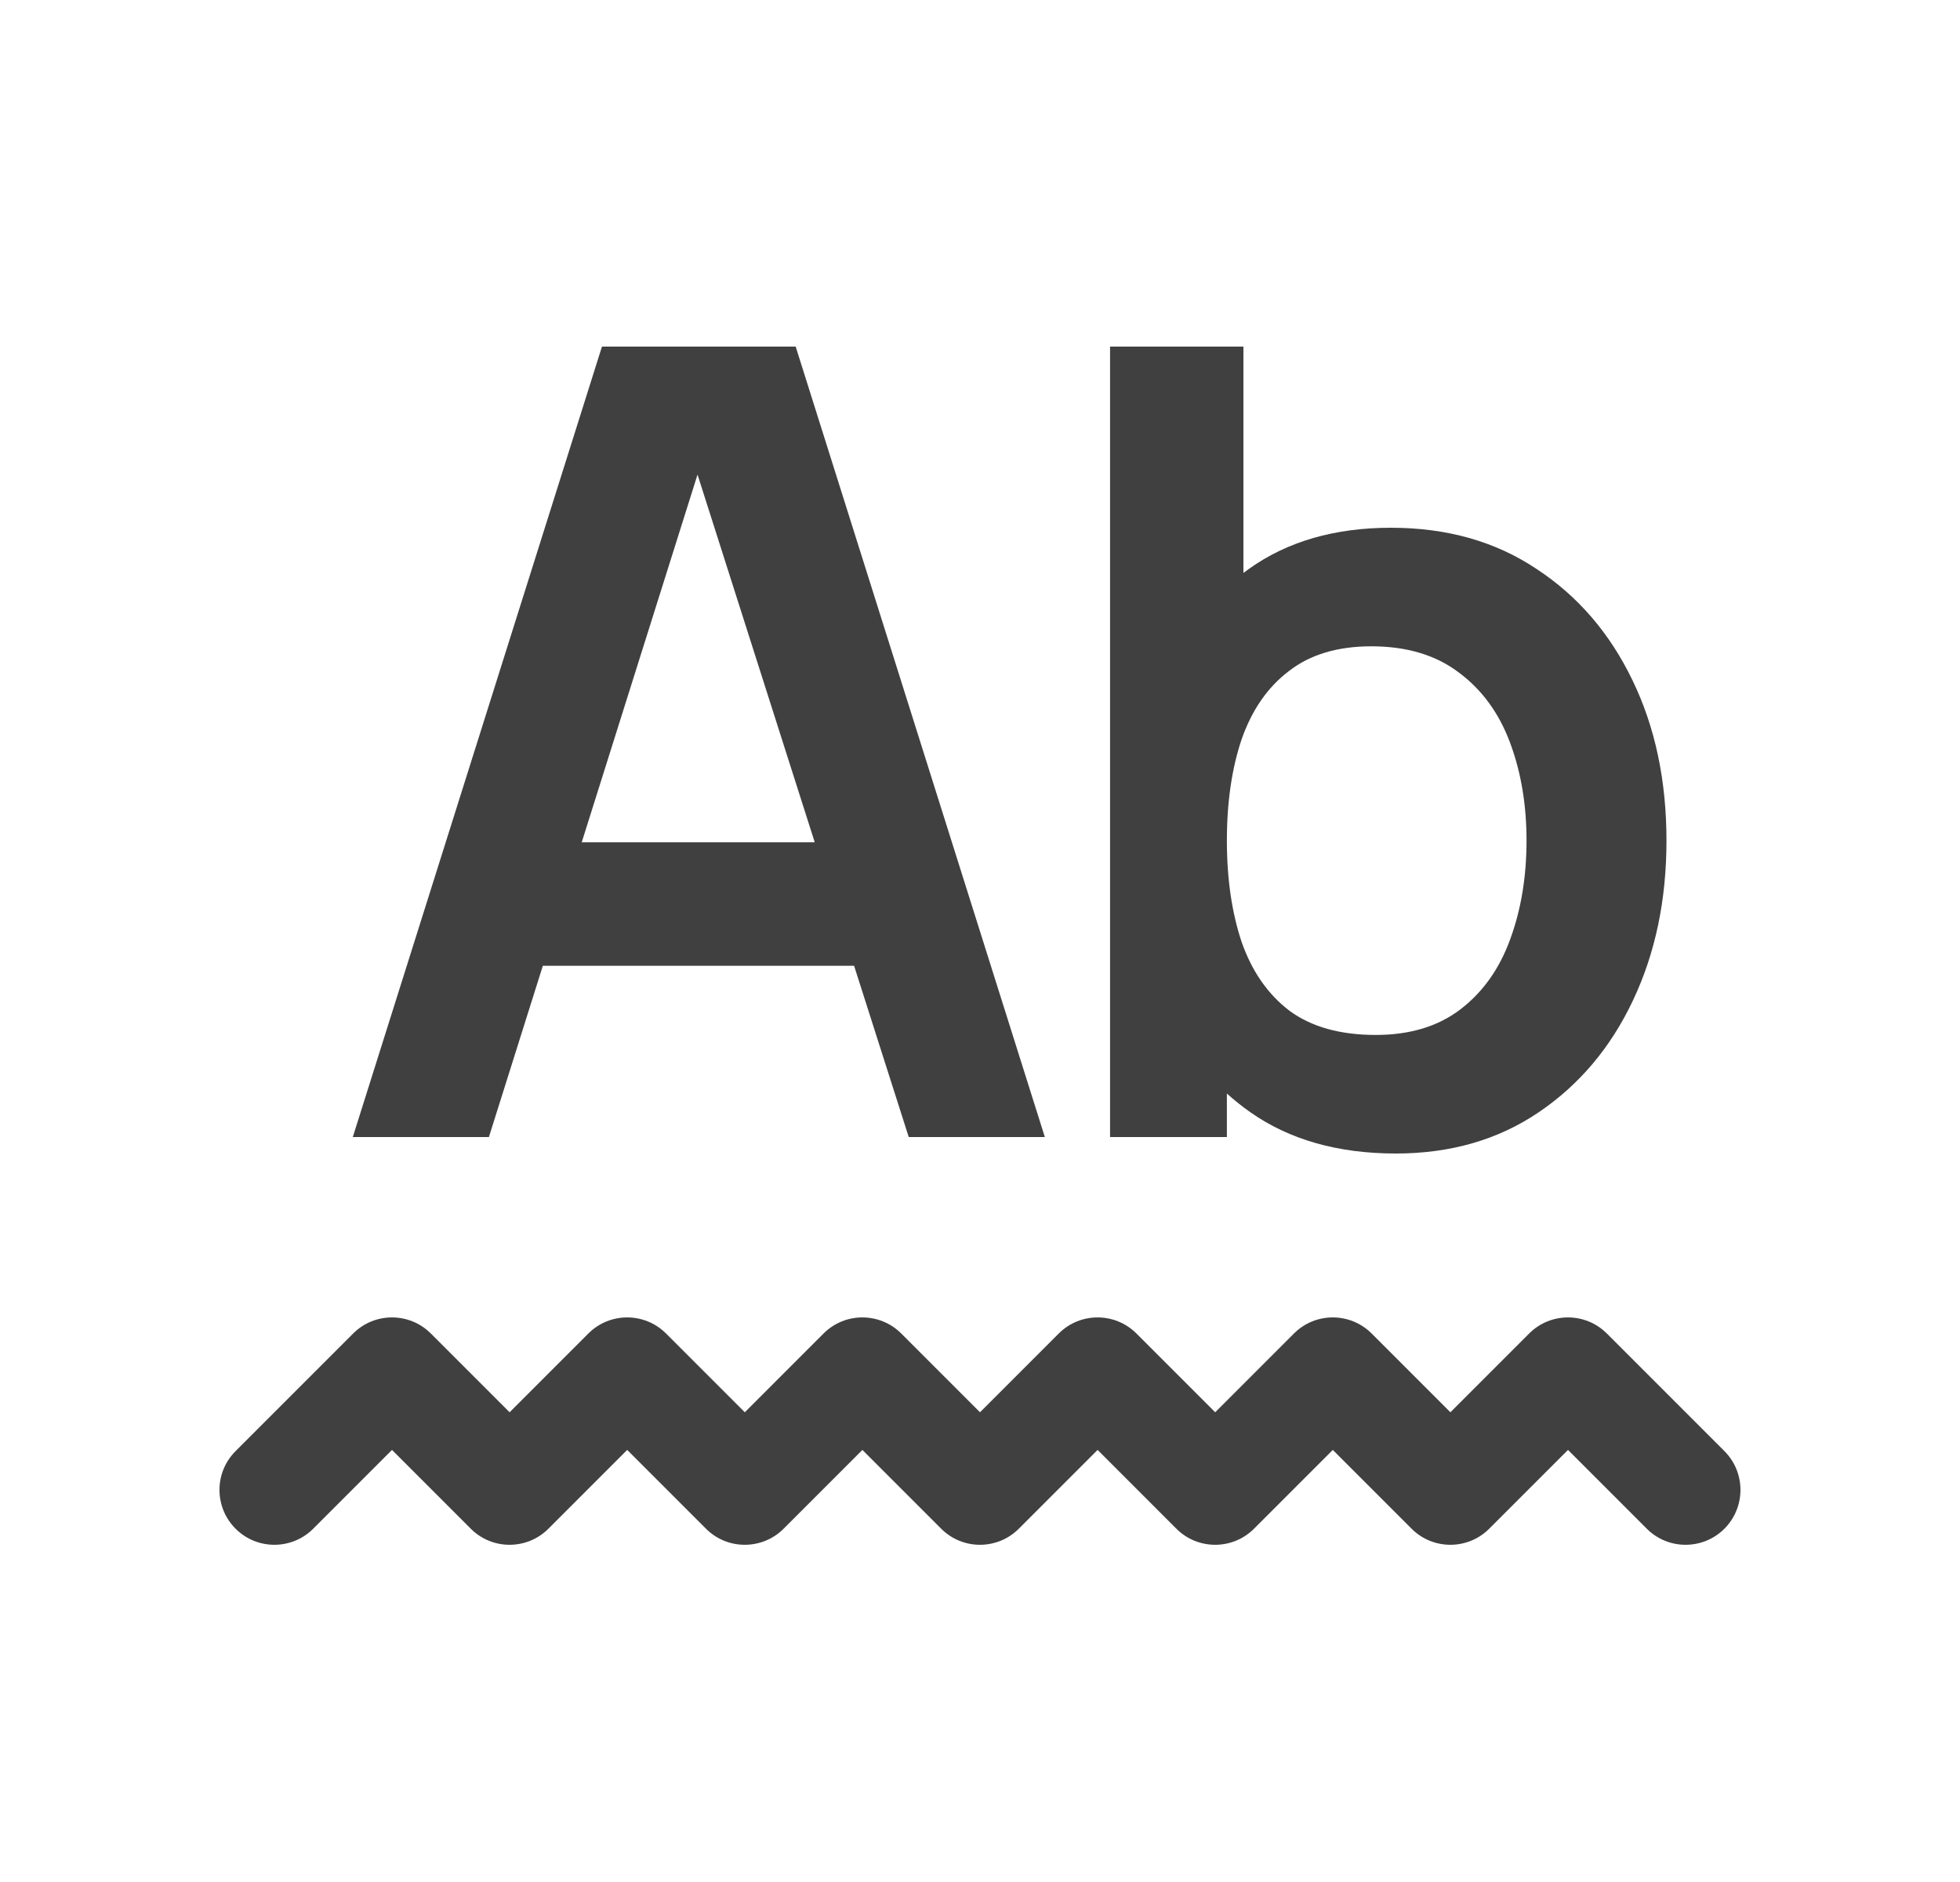 <svg width="25" height="24" viewBox="0 0 25 24" fill="none" xmlns="http://www.w3.org/2000/svg">
<g id="Grammar">
<path id="Vector" fill-rule="evenodd" clip-rule="evenodd" d="M4.5 14.5L7.678 4.42H10.149L13.327 14.5H11.591L10.894 12.316H6.924L6.236 14.5H4.5ZM8.897 6.052L10.392 10.741H7.42L8.897 6.052ZM17.805 14.71C17.068 14.71 16.45 14.535 15.95 14.185C15.845 14.111 15.744 14.031 15.649 13.945V14.5H14.159V4.42H15.86V7.306C15.883 7.289 15.906 7.272 15.93 7.255C16.419 6.905 17.024 6.73 17.742 6.73C18.456 6.73 19.075 6.905 19.598 7.255C20.125 7.6 20.533 8.074 20.823 8.676C21.112 9.273 21.256 9.955 21.256 10.72C21.256 11.476 21.114 12.155 20.829 12.757C20.545 13.359 20.143 13.835 19.625 14.185C19.108 14.535 18.501 14.71 17.805 14.71ZM15.838 9.425C15.713 9.794 15.649 10.225 15.649 10.72C15.649 11.21 15.713 11.642 15.838 12.015C15.969 12.388 16.172 12.68 16.448 12.89C16.727 13.095 17.094 13.198 17.547 13.198C17.985 13.198 18.347 13.088 18.631 12.869C18.916 12.65 19.126 12.353 19.262 11.98C19.401 11.602 19.471 11.182 19.471 10.72C19.471 10.263 19.401 9.847 19.262 9.474C19.122 9.096 18.904 8.797 18.61 8.578C18.317 8.354 17.943 8.242 17.491 8.242C17.061 8.242 16.711 8.347 16.441 8.557C16.17 8.762 15.969 9.052 15.838 9.425ZM5.495 17.005C5.221 16.732 4.778 16.732 4.505 17.005L3.005 18.505C2.731 18.778 2.731 19.221 3.005 19.495C3.278 19.768 3.721 19.768 3.995 19.495L5 18.49L6.005 19.495C6.278 19.768 6.721 19.768 6.995 19.495L8 18.49L9.005 19.495C9.278 19.768 9.721 19.768 9.995 19.495L11 18.49L12.005 19.495C12.278 19.768 12.721 19.768 12.995 19.495L14 18.49L15.005 19.495C15.278 19.768 15.721 19.768 15.995 19.495L17 18.49L18.005 19.495C18.278 19.768 18.721 19.768 18.995 19.495L20 18.49L21.005 19.495C21.278 19.768 21.721 19.768 21.995 19.495C22.268 19.221 22.268 18.778 21.995 18.505L20.495 17.005C20.221 16.732 19.778 16.732 19.505 17.005L18.5 18.01L17.495 17.005C17.221 16.732 16.778 16.732 16.505 17.005L15.5 18.01L14.495 17.005C14.221 16.732 13.778 16.732 13.505 17.005L12.5 18.01L11.495 17.005C11.221 16.732 10.778 16.732 10.505 17.005L9.5 18.01L8.495 17.005C8.221 16.732 7.778 16.732 7.505 17.005L6.5 18.01L5.495 17.005Z" fill="#404040"/>
</g>
</svg>
